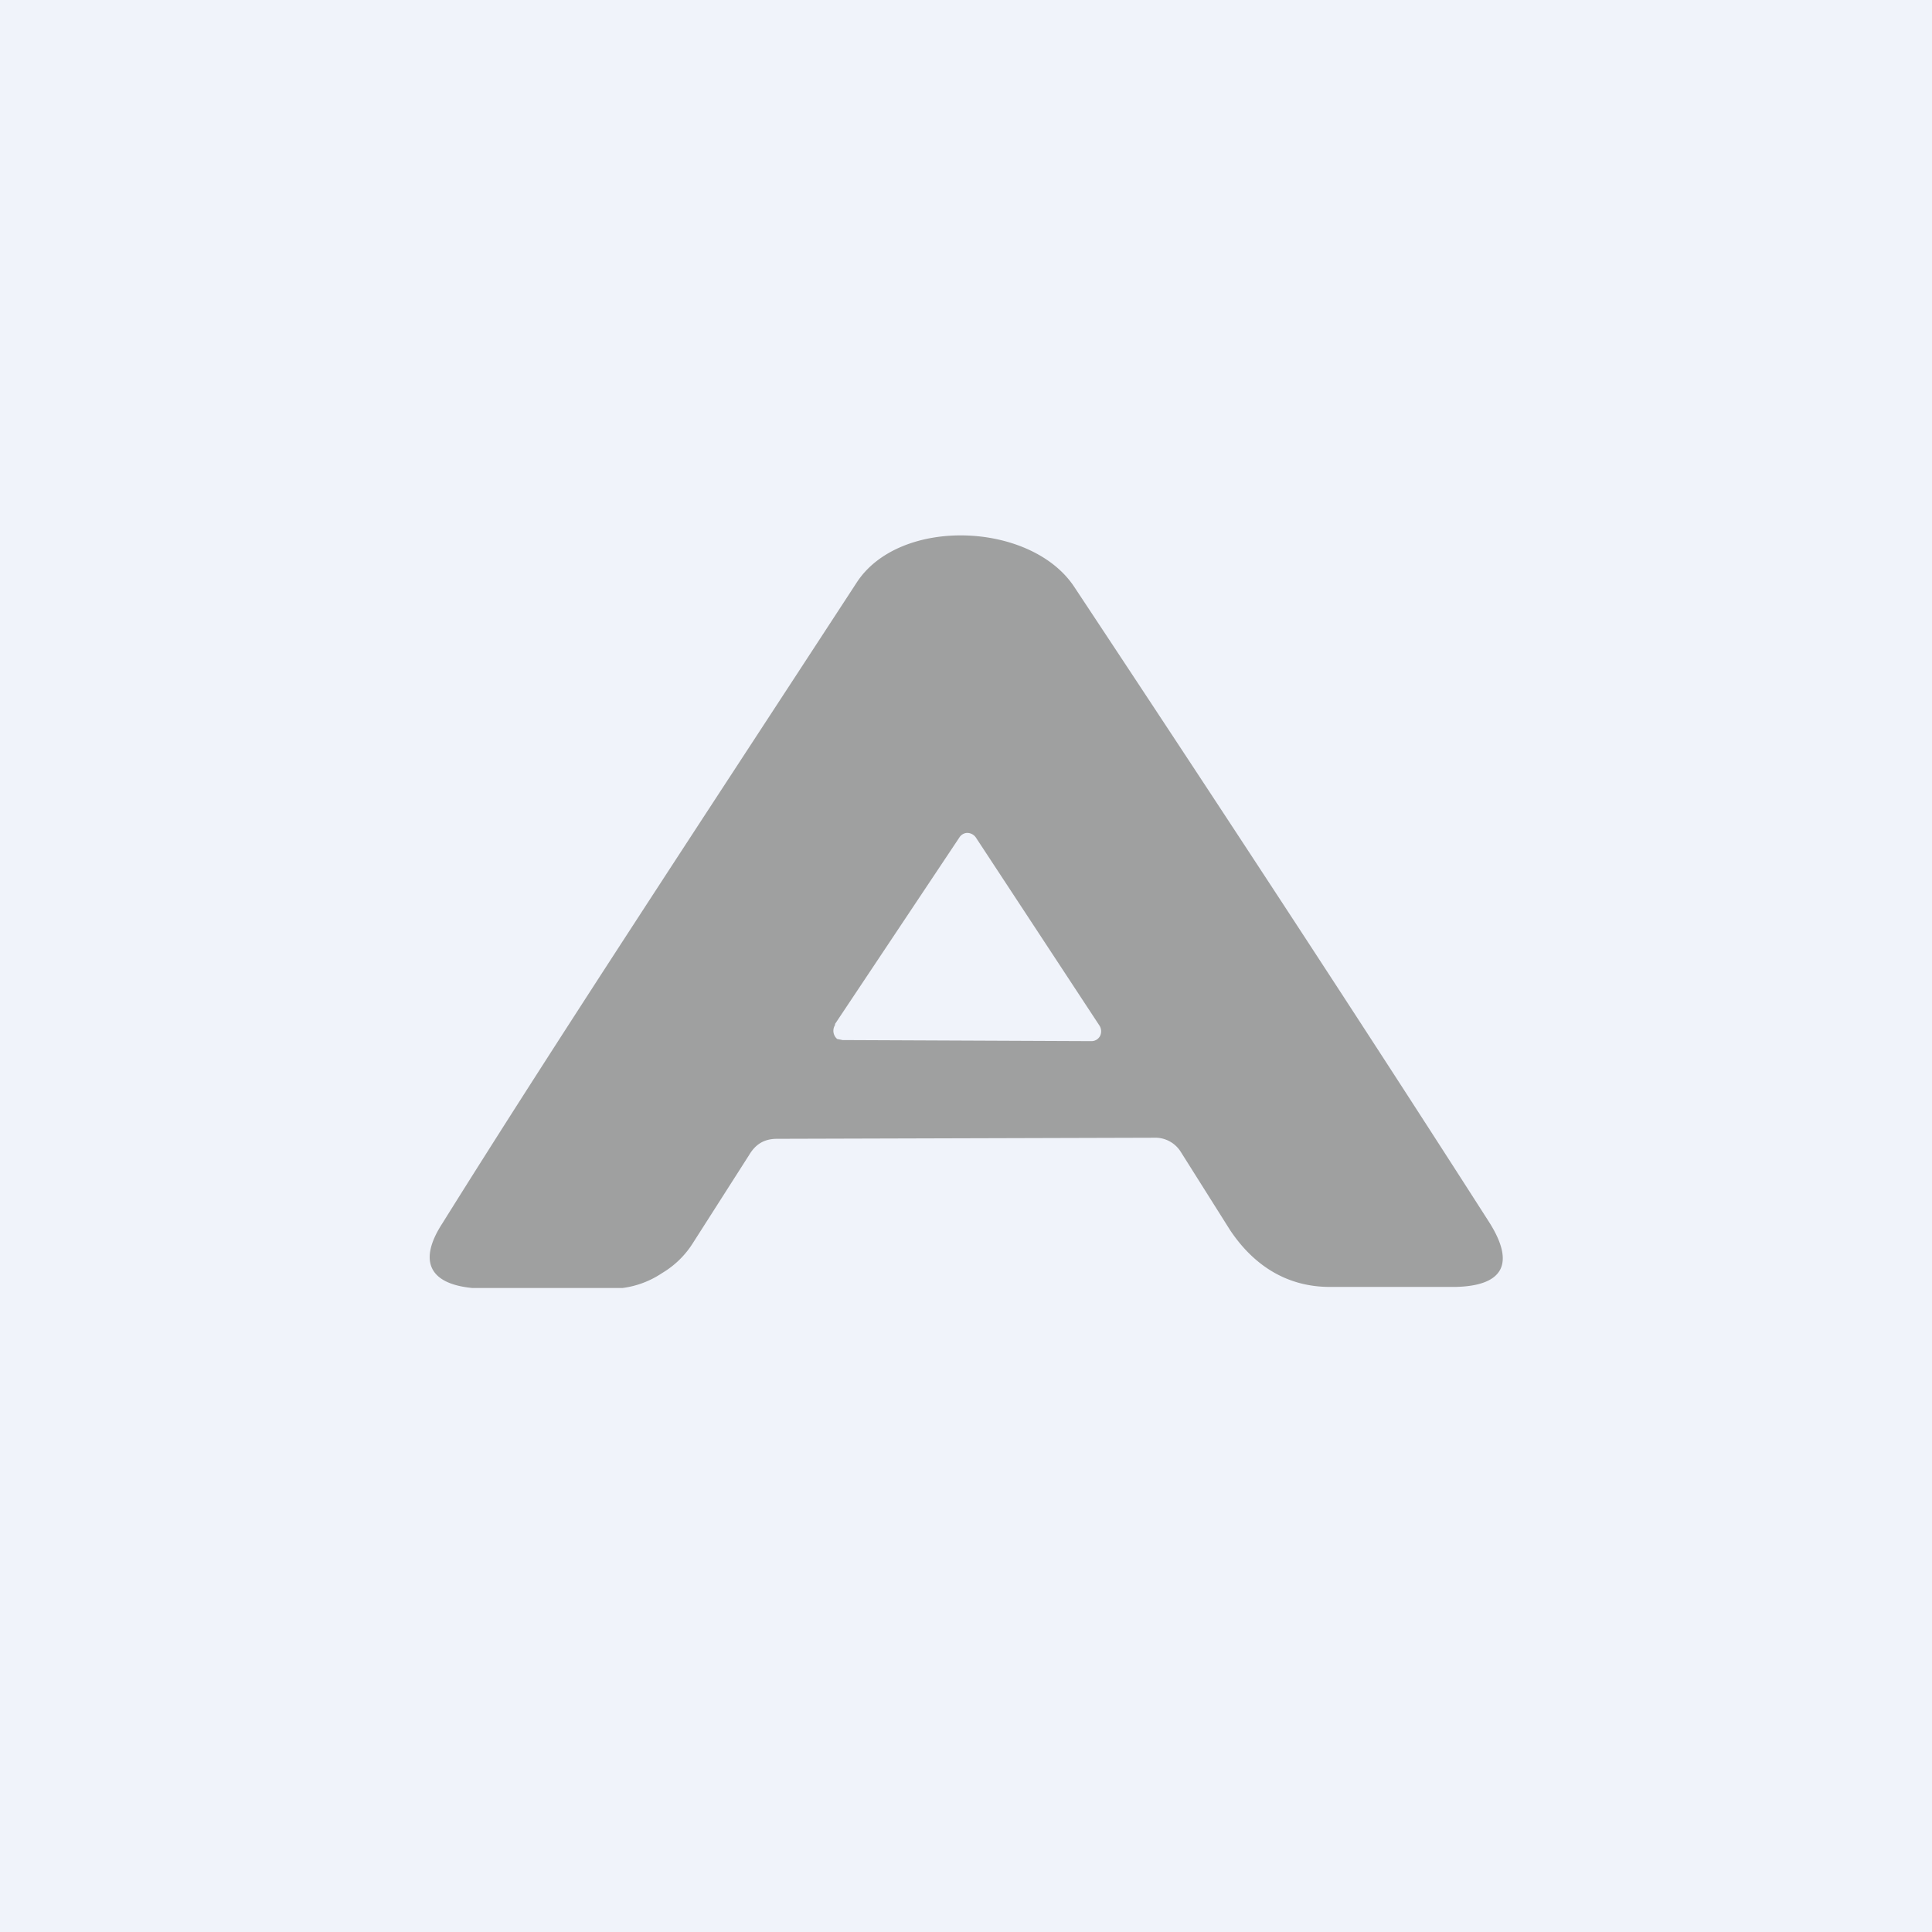 <!-- by TradingView --><svg width="18" height="18" viewBox="0 0 18 18" xmlns="http://www.w3.org/2000/svg"><path fill="#F0F3FA" d="M0 0h18v18H0z"/><path d="m10.75 10.6-3.51.01c-.12 0-.2.05-.26.15l-.53.83a.85.85 0 0 1-.28.27.86.86 0 0 1-.37.14H4.4c-.41-.04-.5-.26-.28-.6C5.2 9.67 6.5 7.7 7.98 5.43c.4-.62 1.63-.57 2.03.04 1.43 2.16 2.72 4.13 3.86 5.91.25.39.14.6-.31.61h-1.17c-.4 0-.71-.2-.93-.53l-.46-.73a.28.28 0 0 0-.25-.13ZM7.78 9.55a.1.1 0 0 0 .02.13l.05.01 2.32.01a.09.09 0 0 0 .08-.05.1.1 0 0 0-.01-.1L9.09 7.8a.1.1 0 0 0-.08-.04.09.09 0 0 0-.07.04L7.78 9.54Z" fill="#9FA0A0"/></svg>